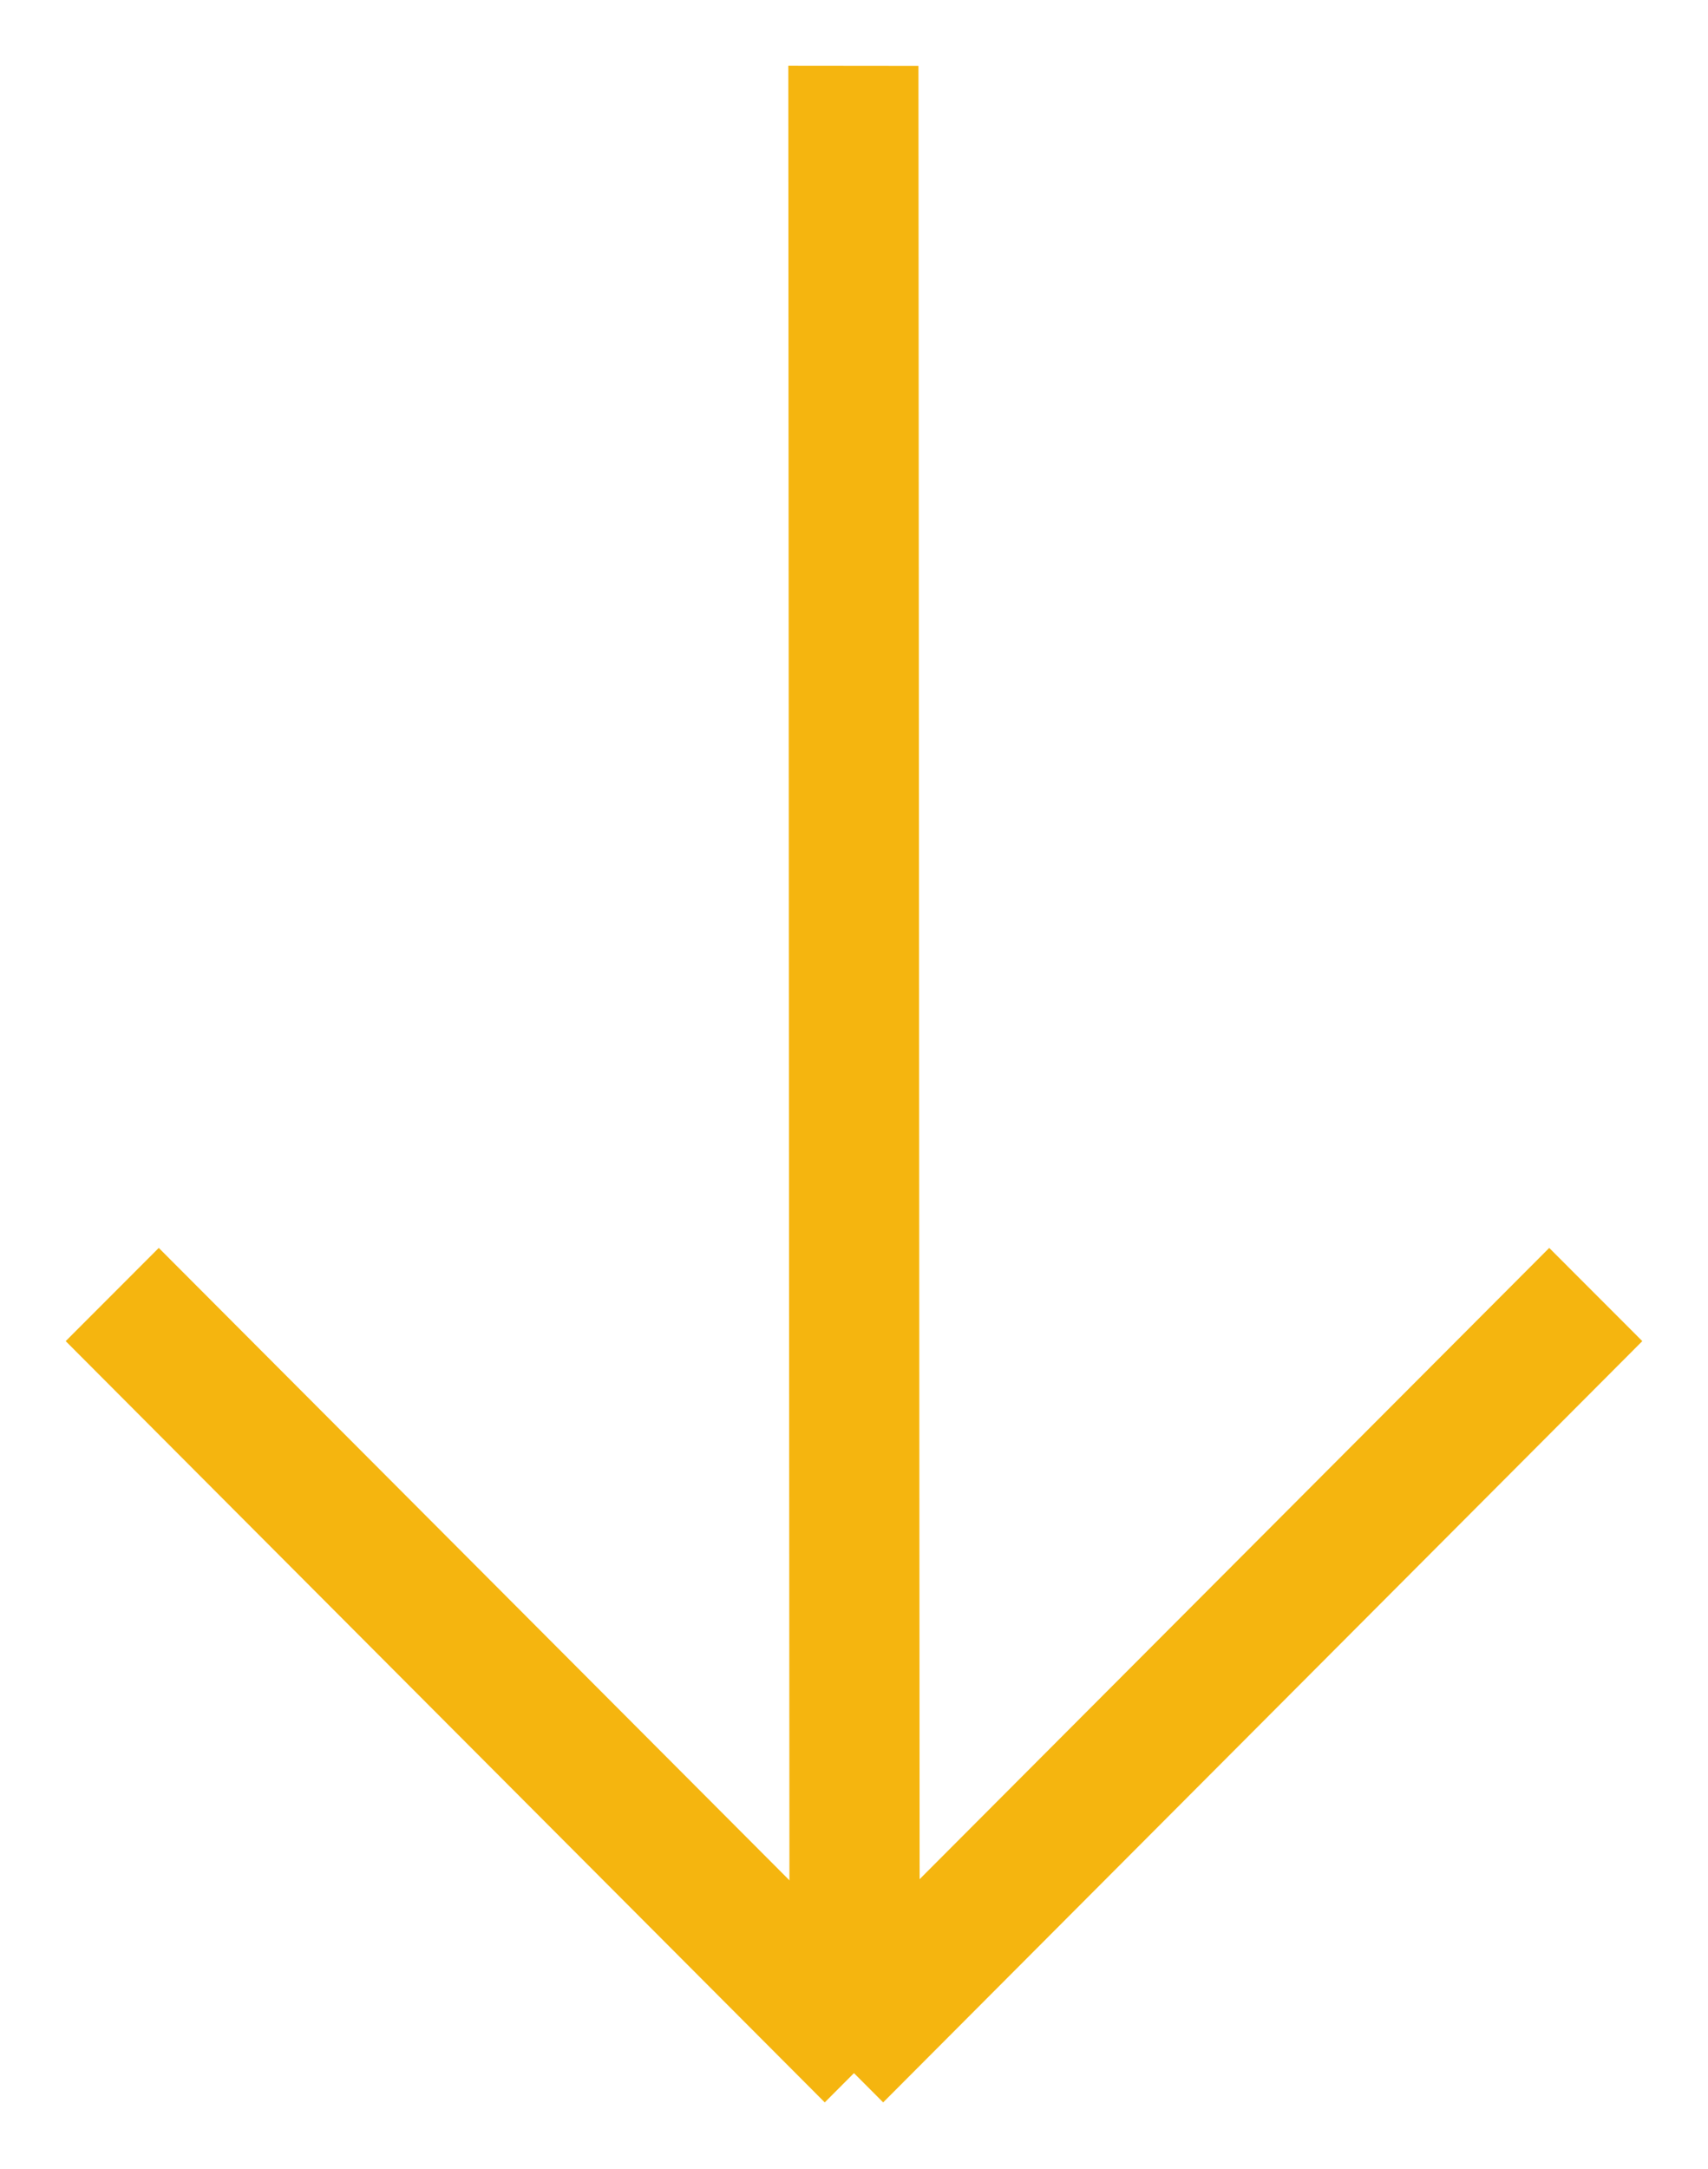 <svg xmlns="http://www.w3.org/2000/svg" xmlns:xlink="http://www.w3.org/1999/xlink" version="1.1" width="26px" height="33px" viewBox="0 0 26 33" preserveAspectRatio="none">
 <defs>
    <style type="text/css">
        <![CDATA[
           path, line{
             fill: #f5b50f;
           }
        ]]>
    </style>
  </defs>
    <path d="M13.444,31.986l-1.417-1.42l11.556-11.58L25,20.404L13.444,31.986z"/>
    <path d="M13.972,30.566l-1.417,1.42L1,20.404l1.417-1.418L13.972,30.566z"/>
    <path d="M14,30l-1.982-0.002L12,1l1.981,0.002L14,30z"/>
</svg>
